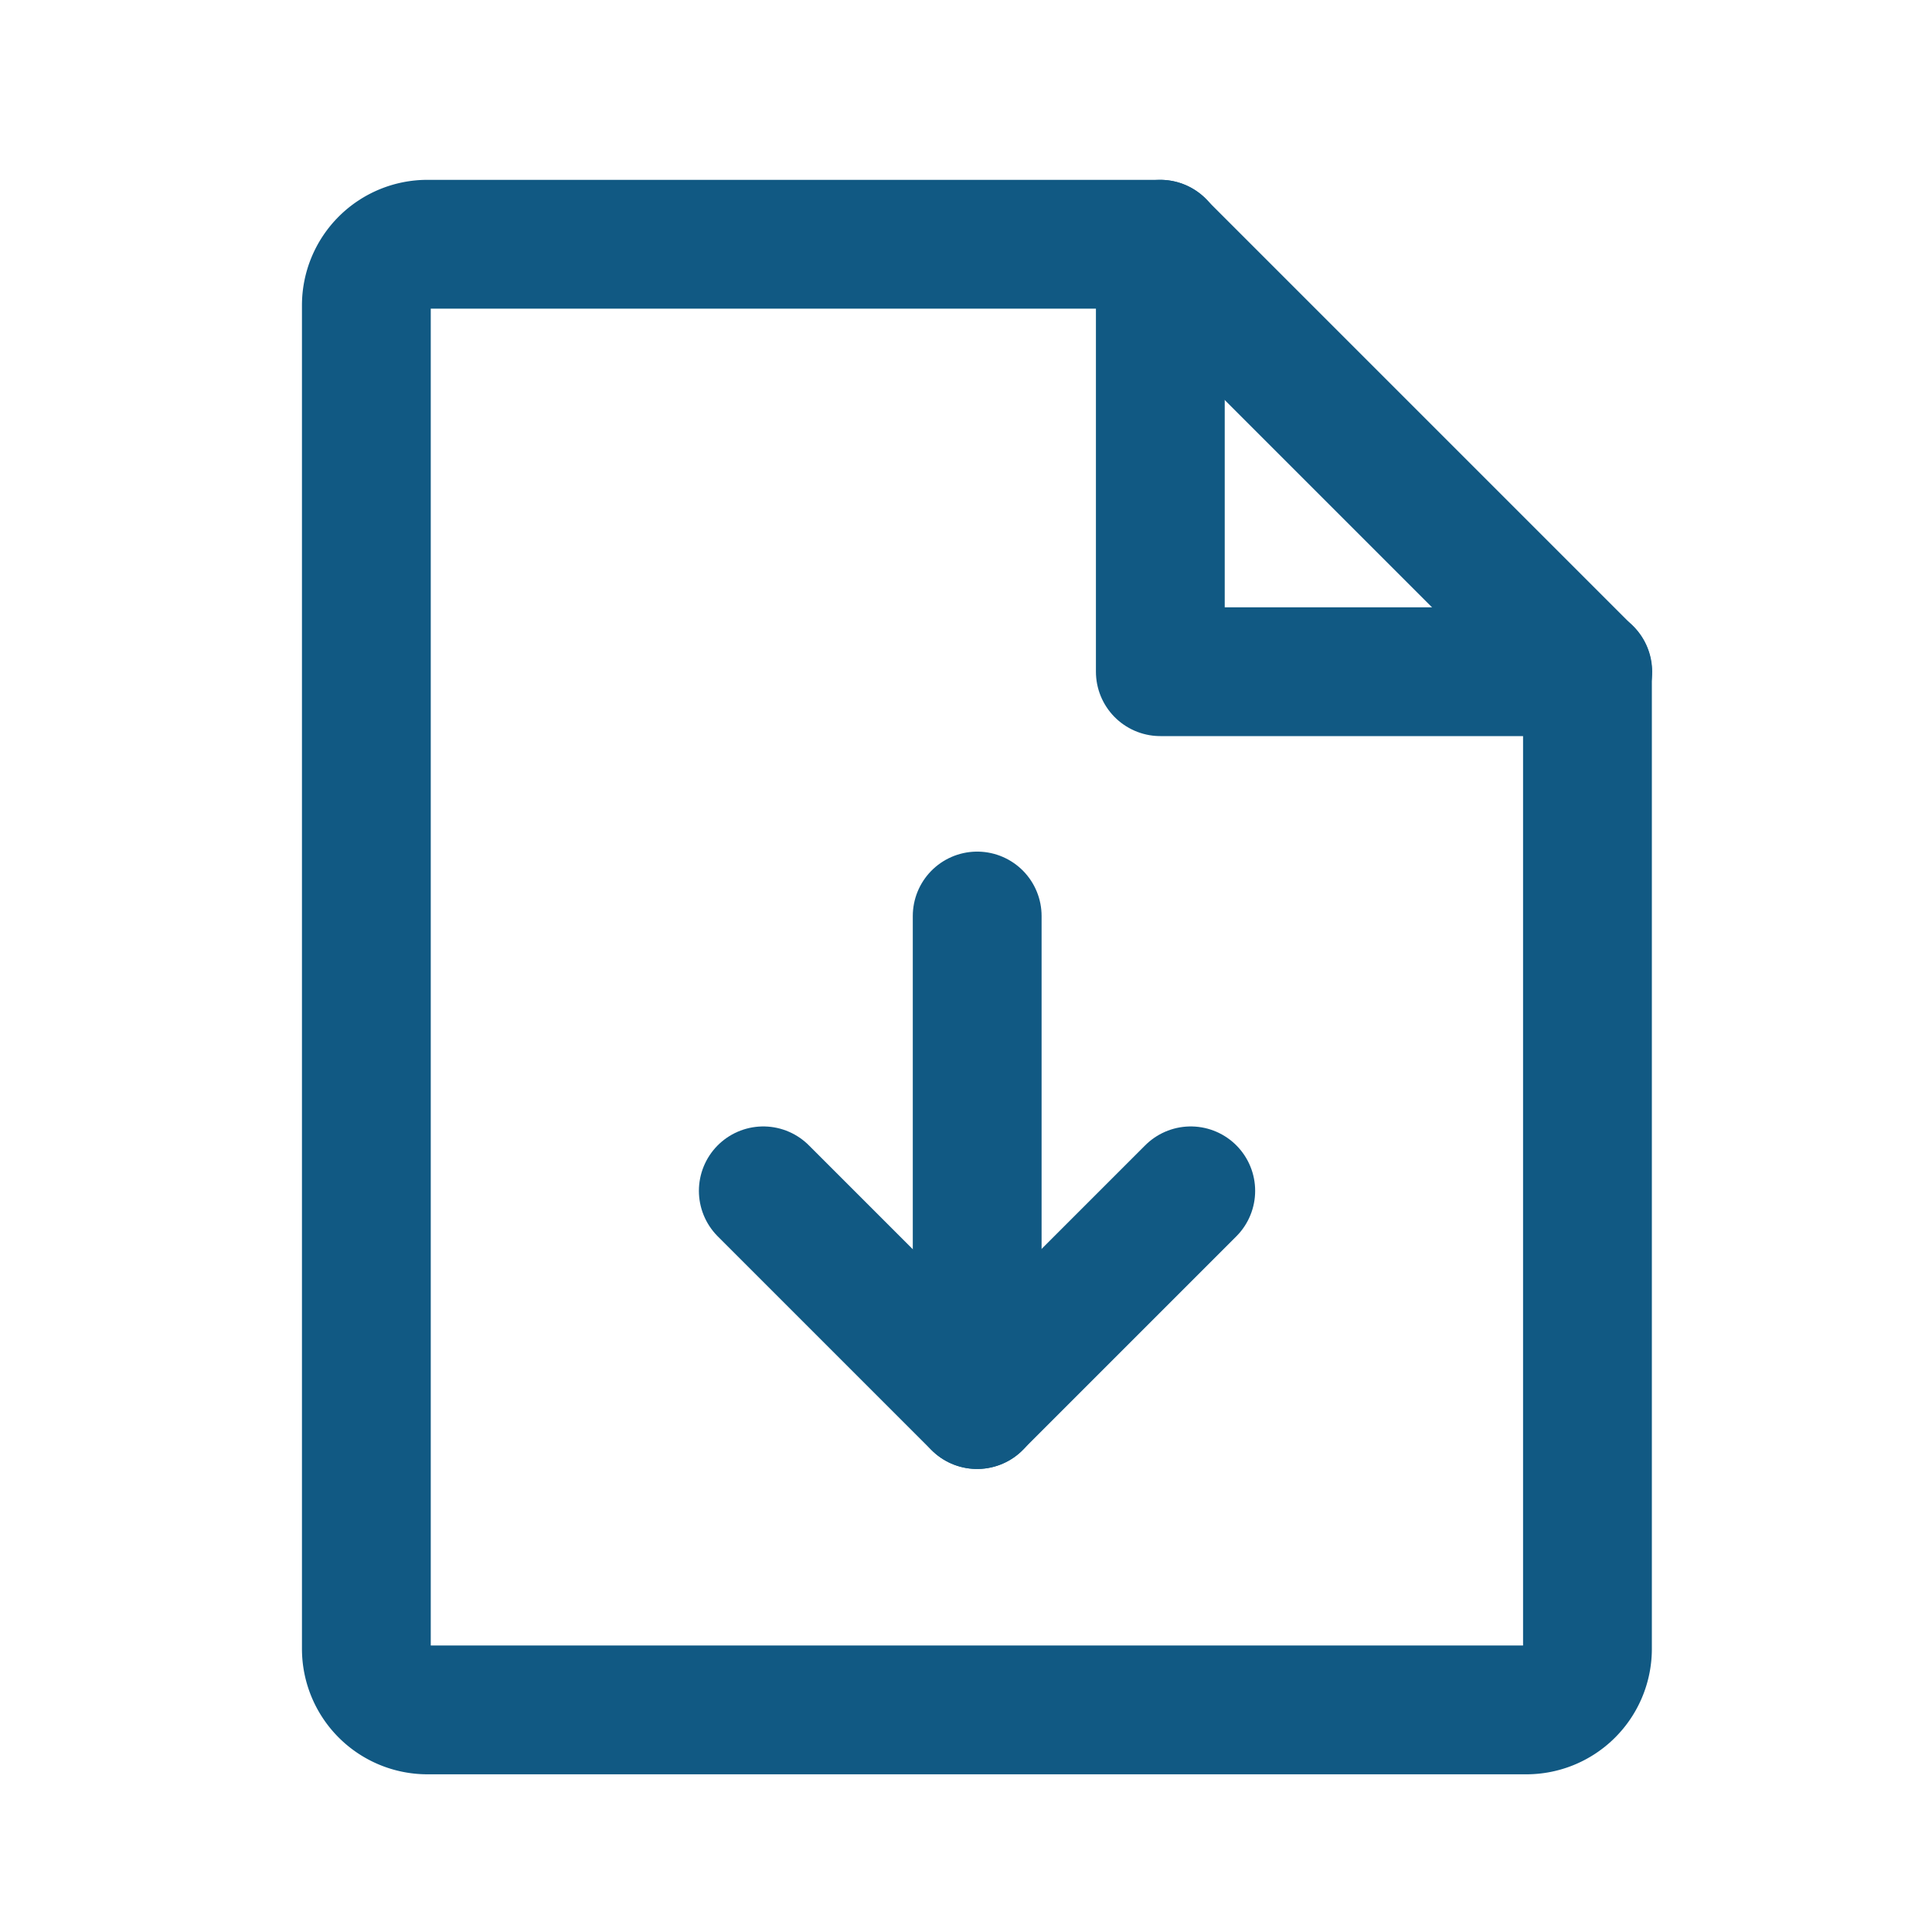 <svg id="ic_file" xmlns="http://www.w3.org/2000/svg" width="24" height="24" viewBox="0 0 24 24">
  <rect id="Rectangle_3562" data-name="Rectangle 3562" width="24" height="24" fill="none"/>
  <path id="Path_61017" data-name="Path 61017" d="M62.414,50.207H48.759A.759.759,0,0,1,48,49.448V32.759A.759.759,0,0,1,48.759,32h9.1l5.31,5.31V49.448A.759.759,0,0,1,62.414,50.207Z" transform="translate(-43.449 -28.966)" fill="none" stroke="#115983" stroke-linecap="round" stroke-linejoin="round" stroke-width="1.6"/>
  <path id="Path_61018" data-name="Path 61018" d="M152,32v5.31h5.31" transform="translate(-137.586 -28.966)" fill="none" stroke="#115983" stroke-linecap="round" stroke-linejoin="round" stroke-width="1.6"/>
  <path id="Path_61019" data-name="Path 61019" d="M100,156l2.655,2.655L105.31,156" transform="translate(-90.518 -141.207)" fill="none" stroke="#115983" stroke-linecap="round" stroke-linejoin="round" stroke-width="1.6"/>
  <path id="Path_61020" data-name="Path 61020" d="M0,0V6.069" transform="translate(12.139 11.379)" fill="none" stroke="#115983" stroke-linecap="round" stroke-width="1.6"/>
</svg>
